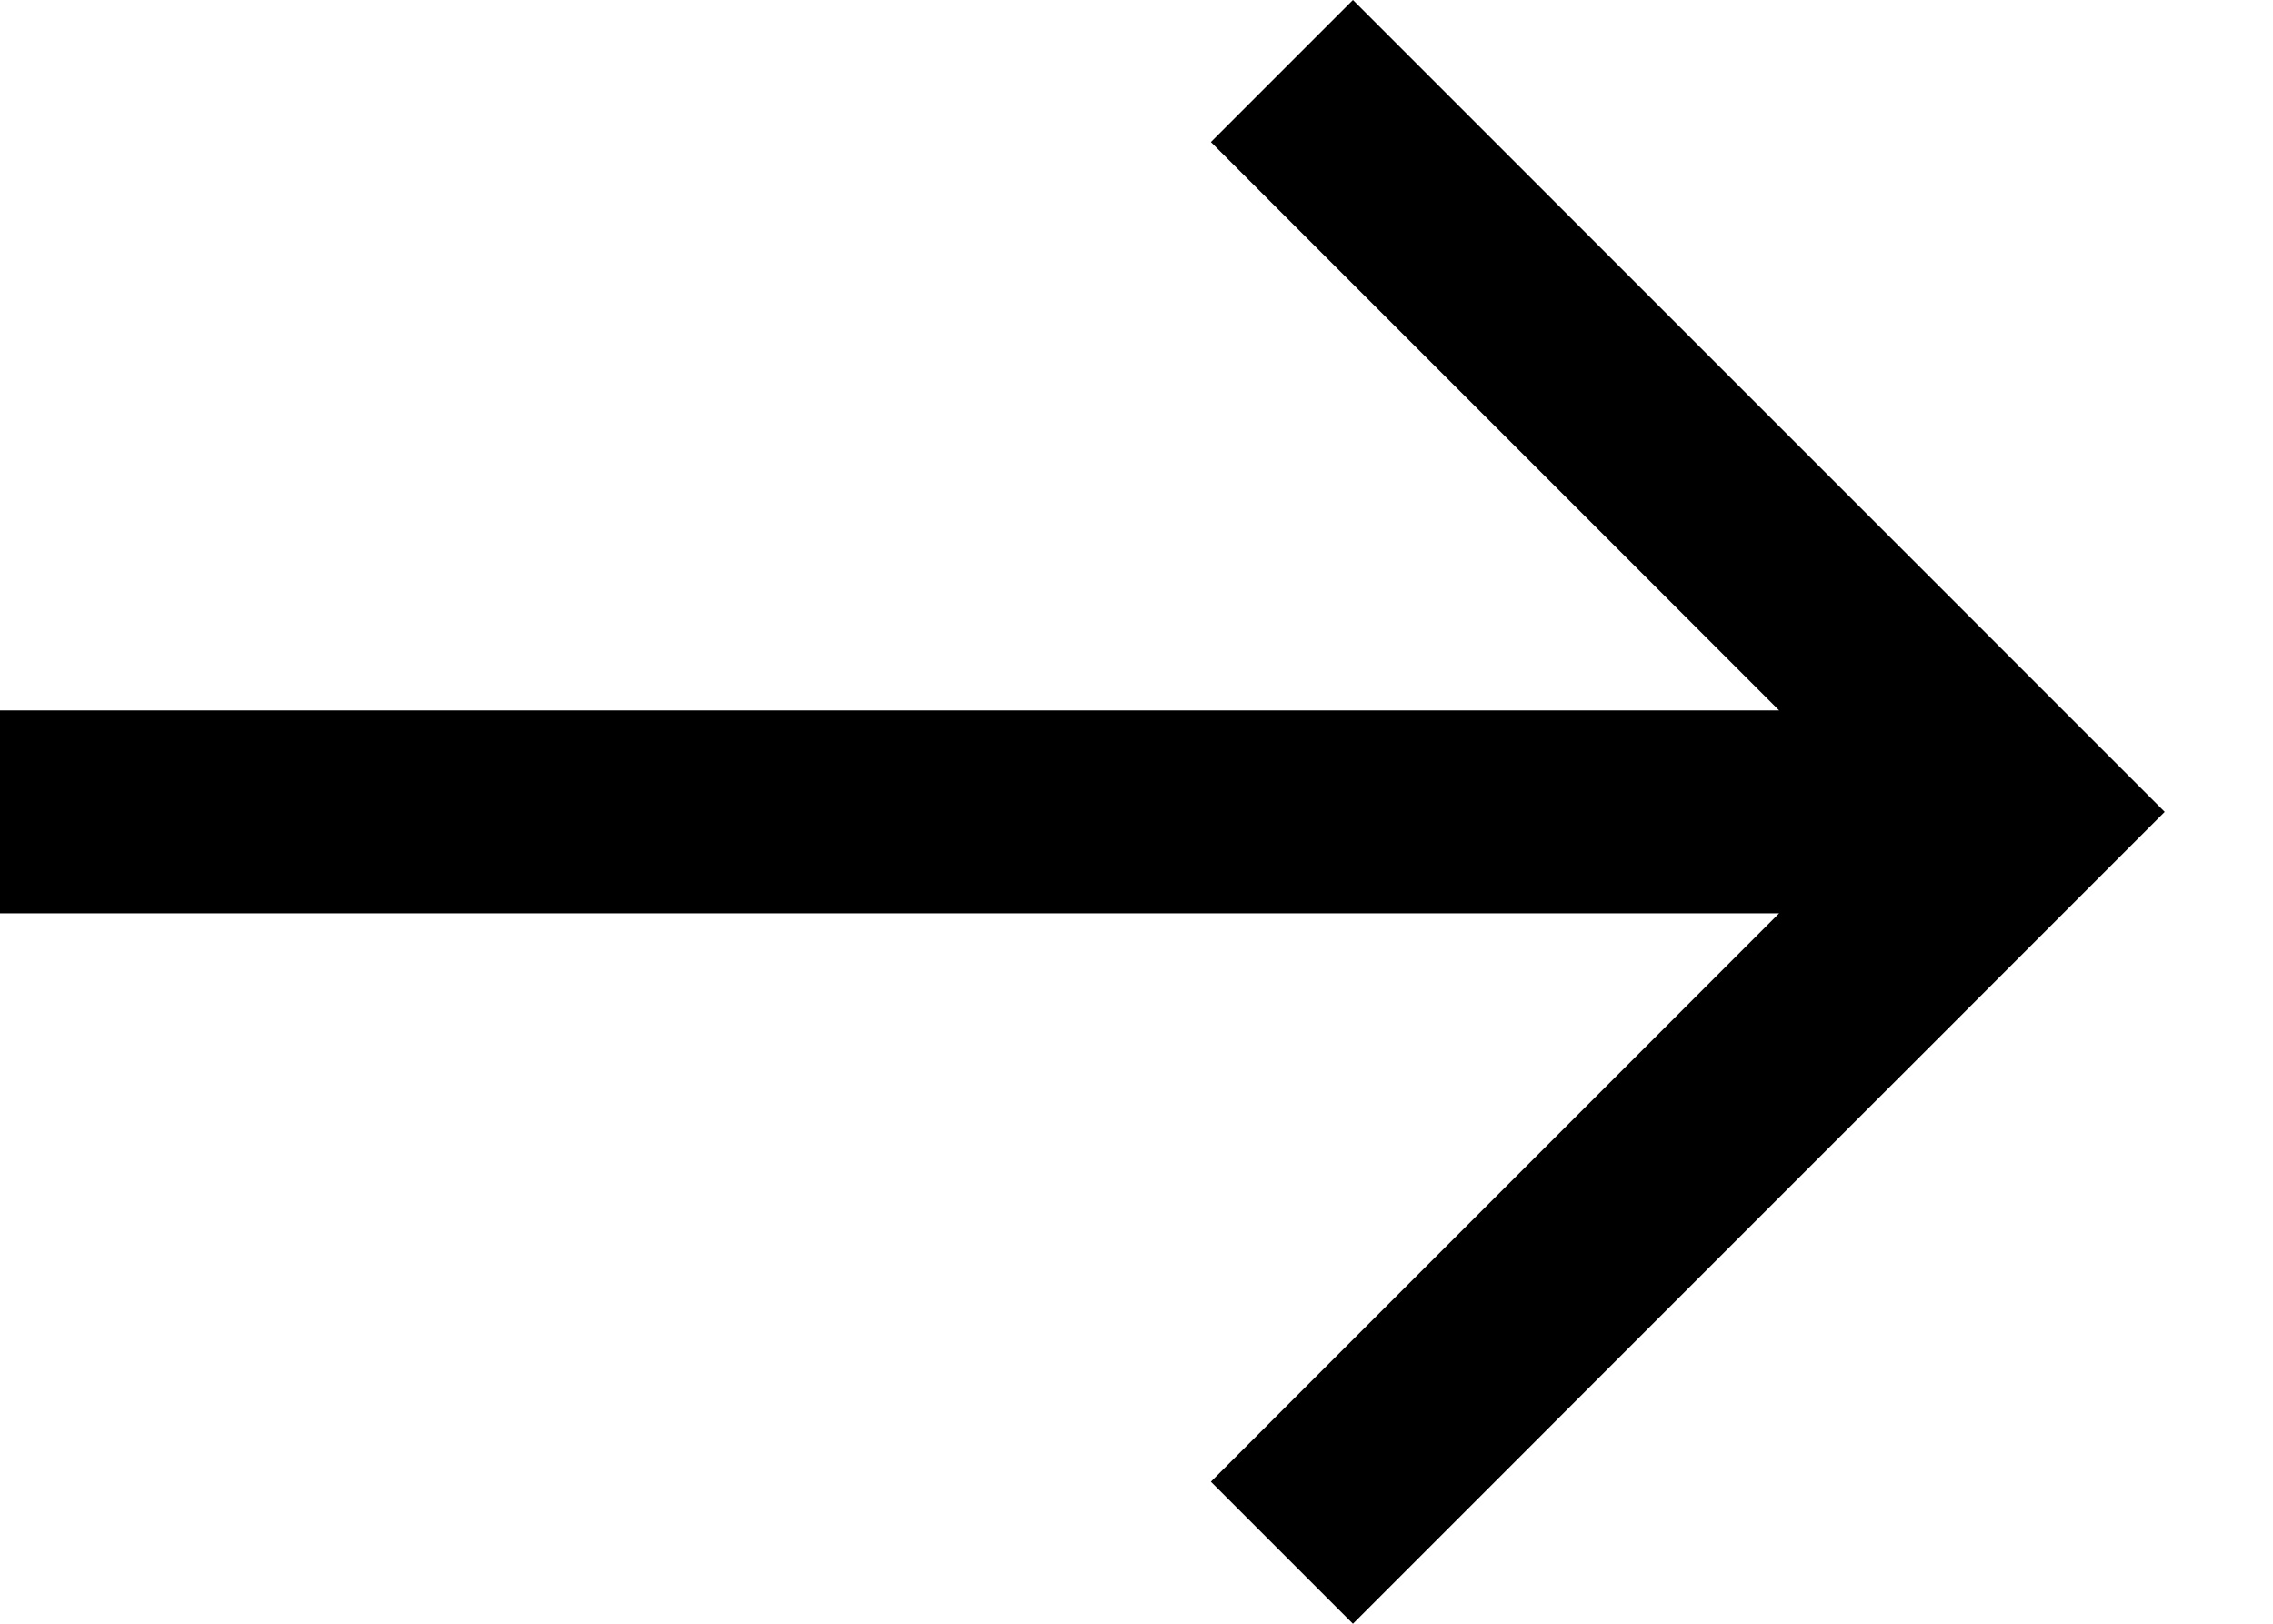 <?xml version="1.0" encoding="UTF-8"?>
<svg width="14px" height="10px" viewBox="0 0 14 10" version="1.1" xmlns="http://www.w3.org/2000/svg" xmlns:xlink="http://www.w3.org/1999/xlink">
    <!-- Generator: Sketch 59.1 (86144) - https://sketch.com -->
    <title>arrow-forward copy</title>
    <desc>Created with Sketch.</desc>
    <g id="layout-" stroke="none" stroke-width="1" fill="none" fill-rule="evenodd">
        <g id="Extra-large:-Desktops---12-col-Copy-32" transform="translate(-414, -1056)" fill="#000000">
            <g id="arrow-forward-copy" transform="translate(414, 1056)">
                <polygon id="Shape" points="8.333 0 7.458 0.875 10.958 4.375 -1.03620816e-13 4.375 -1.03620816e-13 5.625 10.958 5.625 7.458 9.125 8.333 10 13.333 5"></polygon>
            </g>
        </g>
    </g>
</svg>